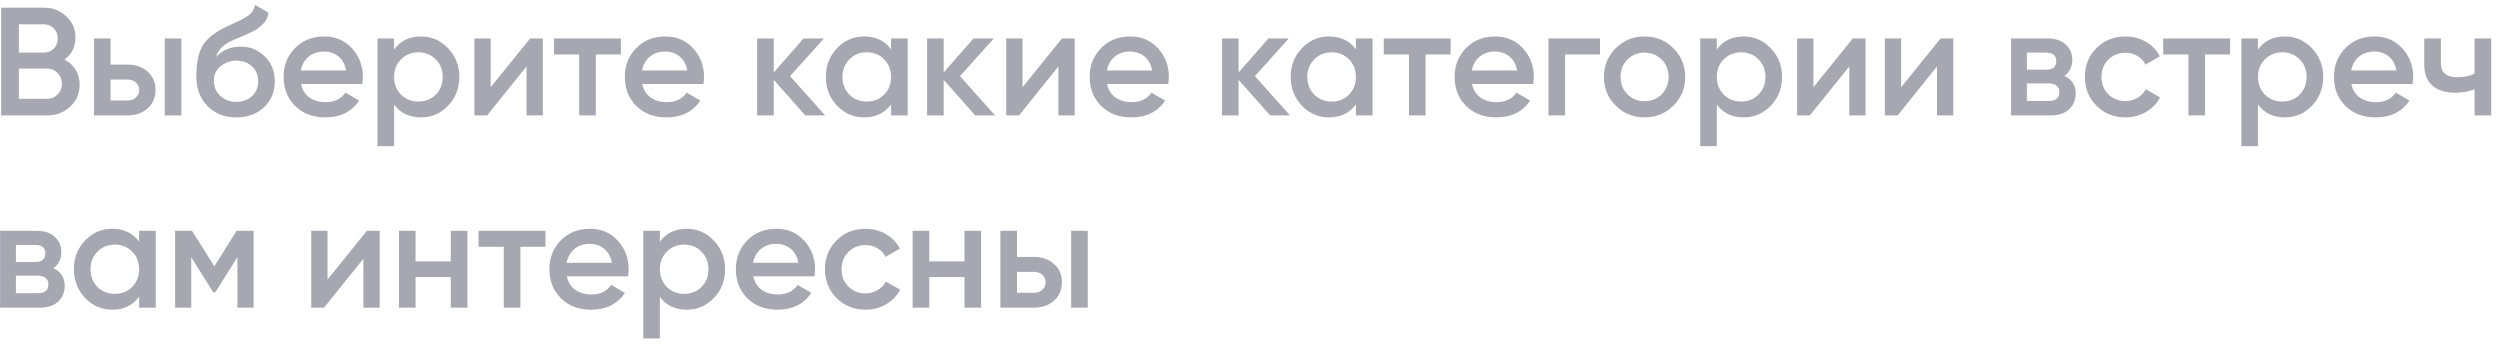 <svg width="260" height="36" viewBox="0 0 260 36" fill="none" xmlns="http://www.w3.org/2000/svg">
<path d="M6.712 6.192C7.203 6.448 7.587 6.8 7.864 7.248C8.141 7.696 8.28 8.213 8.28 8.8C8.28 9.717 7.955 10.48 7.304 11.088C6.653 11.696 5.859 12 4.92 12H0.12V0.8H4.568C5.485 0.8 6.259 1.099 6.888 1.696C7.528 2.283 7.848 3.019 7.848 3.904C7.848 4.875 7.469 5.637 6.712 6.192ZM4.568 2.528H1.96V5.472H4.568C4.973 5.472 5.315 5.333 5.592 5.056C5.869 4.768 6.008 4.416 6.008 4C6.008 3.584 5.869 3.237 5.592 2.96C5.315 2.672 4.973 2.528 4.568 2.528ZM4.92 10.272C5.347 10.272 5.704 10.123 5.992 9.824C6.291 9.515 6.44 9.141 6.44 8.704C6.44 8.267 6.291 7.899 5.992 7.6C5.704 7.291 5.347 7.136 4.92 7.136H1.96V10.272H4.92ZM13.262 6.72C14.115 6.72 14.814 6.965 15.358 7.456C15.902 7.936 16.174 8.571 16.174 9.36C16.174 10.139 15.902 10.773 15.358 11.264C14.814 11.755 14.115 12 13.262 12H9.774V4H11.502V6.72H13.262ZM17.134 4H18.862V12H17.134V4ZM13.278 10.448C13.619 10.448 13.902 10.347 14.126 10.144C14.36 9.941 14.478 9.68 14.478 9.36C14.478 9.029 14.36 8.768 14.126 8.576C13.902 8.373 13.619 8.272 13.278 8.272H11.502V10.448H13.278ZM24.579 12.208C23.353 12.208 22.35 11.813 21.571 11.024C20.803 10.224 20.419 9.205 20.419 7.968C20.419 6.613 20.622 5.568 21.027 4.832C21.433 4.085 22.254 3.408 23.491 2.8C23.694 2.704 23.993 2.565 24.387 2.384C24.793 2.203 25.07 2.075 25.219 2C25.369 1.915 25.555 1.797 25.779 1.648C26.003 1.488 26.169 1.323 26.275 1.152C26.382 0.971 26.467 0.757 26.531 0.512L27.939 1.328C27.897 1.563 27.827 1.781 27.731 1.984C27.635 2.176 27.497 2.357 27.315 2.528C27.134 2.699 26.974 2.837 26.835 2.944C26.707 3.051 26.489 3.179 26.179 3.328C25.87 3.477 25.641 3.584 25.491 3.648C25.353 3.712 25.086 3.824 24.691 3.984C23.987 4.261 23.47 4.549 23.139 4.848C22.819 5.136 22.595 5.499 22.467 5.936C23.107 5.211 23.977 4.848 25.075 4.848C26.014 4.848 26.83 5.184 27.523 5.856C28.227 6.528 28.579 7.397 28.579 8.464C28.579 9.552 28.206 10.448 27.459 11.152C26.723 11.856 25.763 12.208 24.579 12.208ZM24.563 10.592C25.235 10.592 25.785 10.395 26.211 10C26.638 9.595 26.851 9.083 26.851 8.464C26.851 7.835 26.638 7.317 26.211 6.912C25.795 6.507 25.251 6.304 24.579 6.304C23.982 6.304 23.443 6.496 22.963 6.88C22.483 7.253 22.243 7.755 22.243 8.384C22.243 9.024 22.467 9.552 22.915 9.968C23.363 10.384 23.913 10.592 24.563 10.592ZM31.305 8.736C31.433 9.344 31.727 9.813 32.185 10.144C32.644 10.464 33.204 10.624 33.865 10.624C34.783 10.624 35.471 10.293 35.929 9.632L37.353 10.464C36.564 11.627 35.396 12.208 33.849 12.208C32.548 12.208 31.497 11.813 30.698 11.024C29.898 10.224 29.497 9.216 29.497 8C29.497 6.805 29.892 5.808 30.681 5.008C31.471 4.197 32.484 3.792 33.721 3.792C34.895 3.792 35.855 4.203 36.602 5.024C37.359 5.845 37.737 6.843 37.737 8.016C37.737 8.197 37.716 8.437 37.673 8.736H31.305ZM31.29 7.328H35.993C35.876 6.677 35.604 6.187 35.178 5.856C34.761 5.525 34.271 5.36 33.706 5.36C33.066 5.36 32.532 5.536 32.105 5.888C31.679 6.24 31.407 6.72 31.29 7.328ZM43.786 3.792C44.885 3.792 45.823 4.203 46.602 5.024C47.381 5.835 47.77 6.827 47.77 8C47.77 9.184 47.381 10.181 46.602 10.992C45.823 11.803 44.885 12.208 43.786 12.208C42.57 12.208 41.637 11.76 40.986 10.864V15.2H39.258V4H40.986V5.152C41.637 4.245 42.57 3.792 43.786 3.792ZM41.706 9.84C42.186 10.32 42.789 10.56 43.514 10.56C44.239 10.56 44.842 10.32 45.322 9.84C45.802 9.349 46.042 8.736 46.042 8C46.042 7.264 45.802 6.656 45.322 6.176C44.842 5.685 44.239 5.44 43.514 5.44C42.789 5.44 42.186 5.685 41.706 6.176C41.226 6.656 40.986 7.264 40.986 8C40.986 8.736 41.226 9.349 41.706 9.84ZM55.128 4H56.456V12H54.76V6.912L50.664 12H49.336V4H51.032V9.072L55.128 4ZM64.573 4V5.664H61.965V12H60.237V5.664H57.613V4H64.573ZM66.79 8.736C66.918 9.344 67.211 9.813 67.67 10.144C68.129 10.464 68.689 10.624 69.35 10.624C70.267 10.624 70.955 10.293 71.414 9.632L72.838 10.464C72.049 11.627 70.88 12.208 69.334 12.208C68.032 12.208 66.982 11.813 66.182 11.024C65.382 10.224 64.982 9.216 64.982 8C64.982 6.805 65.376 5.808 66.166 5.008C66.955 4.197 67.969 3.792 69.206 3.792C70.379 3.792 71.339 4.203 72.086 5.024C72.843 5.845 73.222 6.843 73.222 8.016C73.222 8.197 73.201 8.437 73.158 8.736H66.79ZM66.774 7.328H71.478C71.361 6.677 71.088 6.187 70.662 5.856C70.246 5.525 69.755 5.36 69.19 5.36C68.55 5.36 68.016 5.536 67.59 5.888C67.163 6.24 66.891 6.72 66.774 7.328ZM85.814 12H83.75L80.47 8.304V12H78.742V4H80.47V7.536L83.574 4H85.686L82.166 7.92L85.814 12ZM92.672 4H94.4V12H92.672V10.848C92.022 11.755 91.088 12.208 89.872 12.208C88.773 12.208 87.835 11.803 87.056 10.992C86.278 10.171 85.888 9.173 85.888 8C85.888 6.816 86.278 5.819 87.056 5.008C87.835 4.197 88.773 3.792 89.872 3.792C91.088 3.792 92.022 4.24 92.672 5.136V4ZM88.336 9.84C88.816 10.32 89.419 10.56 90.144 10.56C90.87 10.56 91.472 10.32 91.952 9.84C92.432 9.349 92.672 8.736 92.672 8C92.672 7.264 92.432 6.656 91.952 6.176C91.472 5.685 90.87 5.44 90.144 5.44C89.419 5.44 88.816 5.685 88.336 6.176C87.856 6.656 87.616 7.264 87.616 8C87.616 8.736 87.856 9.349 88.336 9.84ZM103.486 12H101.422L98.142 8.304V12H96.414V4H98.142V7.536L101.246 4H103.358L99.838 7.92L103.486 12ZM110.441 4H111.769V12H110.073V6.912L105.977 12H104.649V4H106.345V9.072L110.441 4ZM115.134 8.736C115.262 9.344 115.555 9.813 116.014 10.144C116.472 10.464 117.032 10.624 117.694 10.624C118.611 10.624 119.299 10.293 119.758 9.632L121.182 10.464C120.392 11.627 119.224 12.208 117.678 12.208C116.376 12.208 115.326 11.813 114.526 11.024C113.726 10.224 113.326 9.216 113.326 8C113.326 6.805 113.72 5.808 114.51 5.008C115.299 4.197 116.312 3.792 117.55 3.792C118.723 3.792 119.683 4.203 120.43 5.024C121.187 5.845 121.566 6.843 121.566 8.016C121.566 8.197 121.544 8.437 121.502 8.736H115.134ZM115.118 7.328H119.822C119.704 6.677 119.432 6.187 119.006 5.856C118.59 5.525 118.099 5.36 117.534 5.36C116.894 5.36 116.36 5.536 115.934 5.888C115.507 6.24 115.235 6.72 115.118 7.328ZM134.158 12H132.094L128.814 8.304V12H127.086V4H128.814V7.536L131.918 4H134.03L130.51 7.92L134.158 12ZM141.016 4H142.744V12H141.016V10.848C140.365 11.755 139.432 12.208 138.216 12.208C137.117 12.208 136.179 11.803 135.4 10.992C134.621 10.171 134.232 9.173 134.232 8C134.232 6.816 134.621 5.819 135.4 5.008C136.179 4.197 137.117 3.792 138.216 3.792C139.432 3.792 140.365 4.24 141.016 5.136V4ZM136.68 9.84C137.16 10.32 137.763 10.56 138.488 10.56C139.213 10.56 139.816 10.32 140.296 9.84C140.776 9.349 141.016 8.736 141.016 8C141.016 7.264 140.776 6.656 140.296 6.176C139.816 5.685 139.213 5.44 138.488 5.44C137.763 5.44 137.16 5.685 136.68 6.176C136.2 6.656 135.96 7.264 135.96 8C135.96 8.736 136.2 9.349 136.68 9.84ZM150.87 4V5.664H148.262V12H146.534V5.664H143.91V4H150.87ZM153.087 8.736C153.215 9.344 153.508 9.813 153.967 10.144C154.425 10.464 154.985 10.624 155.647 10.624C156.564 10.624 157.252 10.293 157.711 9.632L159.135 10.464C158.345 11.627 157.177 12.208 155.631 12.208C154.329 12.208 153.279 11.813 152.479 11.024C151.679 10.224 151.279 9.216 151.279 8C151.279 6.805 151.673 5.808 152.463 5.008C153.252 4.197 154.265 3.792 155.503 3.792C156.676 3.792 157.636 4.203 158.383 5.024C159.14 5.845 159.519 6.843 159.519 8.016C159.519 8.197 159.497 8.437 159.455 8.736H153.087ZM153.071 7.328H157.775C157.657 6.677 157.385 6.187 156.959 5.856C156.543 5.525 156.052 5.36 155.487 5.36C154.847 5.36 154.313 5.536 153.887 5.888C153.46 6.24 153.188 6.72 153.071 7.328ZM166.399 4V5.664H162.767V12H161.039V4H166.399ZM171.034 12.208C169.861 12.208 168.863 11.803 168.042 10.992C167.221 10.181 166.81 9.184 166.81 8C166.81 6.816 167.221 5.819 168.042 5.008C168.863 4.197 169.861 3.792 171.034 3.792C172.218 3.792 173.215 4.197 174.026 5.008C174.847 5.819 175.258 6.816 175.258 8C175.258 9.184 174.847 10.181 174.026 10.992C173.215 11.803 172.218 12.208 171.034 12.208ZM169.258 9.808C169.738 10.288 170.33 10.528 171.034 10.528C171.738 10.528 172.33 10.288 172.81 9.808C173.29 9.328 173.53 8.725 173.53 8C173.53 7.275 173.29 6.672 172.81 6.192C172.33 5.712 171.738 5.472 171.034 5.472C170.33 5.472 169.738 5.712 169.258 6.192C168.778 6.672 168.538 7.275 168.538 8C168.538 8.725 168.778 9.328 169.258 9.808ZM181.349 3.792C182.447 3.792 183.386 4.203 184.165 5.024C184.943 5.835 185.333 6.827 185.333 8C185.333 9.184 184.943 10.181 184.165 10.992C183.386 11.803 182.447 12.208 181.349 12.208C180.133 12.208 179.199 11.76 178.549 10.864V15.2H176.821V4H178.549V5.152C179.199 4.245 180.133 3.792 181.349 3.792ZM179.269 9.84C179.749 10.32 180.351 10.56 181.077 10.56C181.802 10.56 182.405 10.32 182.885 9.84C183.365 9.349 183.605 8.736 183.605 8C183.605 7.264 183.365 6.656 182.885 6.176C182.405 5.685 181.802 5.44 181.077 5.44C180.351 5.44 179.749 5.685 179.269 6.176C178.789 6.656 178.549 7.264 178.549 8C178.549 8.736 178.789 9.349 179.269 9.84ZM192.691 4H194.019V12H192.323V6.912L188.227 12H186.899V4H188.595V9.072L192.691 4ZM201.816 4H203.144V12H201.448V6.912L197.352 12H196.024V4H197.72V9.072L201.816 4ZM214.685 7.888C215.474 8.251 215.869 8.864 215.869 9.728C215.869 10.4 215.639 10.949 215.181 11.376C214.733 11.792 214.087 12 213.245 12H209.149V4H212.925C213.746 4 214.381 4.208 214.829 4.624C215.287 5.029 215.517 5.557 215.517 6.208C215.517 6.965 215.239 7.525 214.685 7.888ZM212.797 5.472H210.797V7.248H212.797C213.501 7.248 213.853 6.949 213.853 6.352C213.853 5.765 213.501 5.472 212.797 5.472ZM213.085 10.496C213.81 10.496 214.173 10.181 214.173 9.552C214.173 9.275 214.077 9.061 213.885 8.912C213.693 8.752 213.426 8.672 213.085 8.672H210.797V10.496H213.085ZM221.05 12.208C219.844 12.208 218.836 11.803 218.026 10.992C217.226 10.181 216.826 9.184 216.826 8C216.826 6.805 217.226 5.808 218.026 5.008C218.836 4.197 219.844 3.792 221.05 3.792C221.828 3.792 222.538 3.979 223.178 4.352C223.818 4.725 224.298 5.227 224.618 5.856L223.13 6.72C222.948 6.336 222.671 6.037 222.298 5.824C221.935 5.6 221.514 5.488 221.034 5.488C220.33 5.488 219.738 5.728 219.258 6.208C218.788 6.688 218.554 7.285 218.554 8C218.554 8.715 218.788 9.312 219.258 9.792C219.738 10.272 220.33 10.512 221.034 10.512C221.503 10.512 221.924 10.4 222.298 10.176C222.682 9.952 222.97 9.653 223.162 9.28L224.65 10.128C224.308 10.768 223.818 11.275 223.178 11.648C222.538 12.021 221.828 12.208 221.05 12.208ZM231.933 4V5.664H229.325V12H227.597V5.664H224.973V4H231.933ZM237.63 3.792C238.728 3.792 239.667 4.203 240.446 5.024C241.224 5.835 241.614 6.827 241.614 8C241.614 9.184 241.224 10.181 240.446 10.992C239.667 11.803 238.728 12.208 237.63 12.208C236.414 12.208 235.48 11.76 234.83 10.864V15.2H233.102V4H234.83V5.152C235.48 4.245 236.414 3.792 237.63 3.792ZM235.55 9.84C236.03 10.32 236.632 10.56 237.358 10.56C238.083 10.56 238.686 10.32 239.166 9.84C239.646 9.349 239.886 8.736 239.886 8C239.886 7.264 239.646 6.656 239.166 6.176C238.686 5.685 238.083 5.44 237.358 5.44C236.632 5.44 236.03 5.685 235.55 6.176C235.07 6.656 234.83 7.264 234.83 8C234.83 8.736 235.07 9.349 235.55 9.84ZM244.54 8.736C244.668 9.344 244.961 9.813 245.42 10.144C245.879 10.464 246.439 10.624 247.1 10.624C248.017 10.624 248.705 10.293 249.164 9.632L250.588 10.464C249.799 11.627 248.631 12.208 247.084 12.208C245.783 12.208 244.732 11.813 243.932 11.024C243.132 10.224 242.732 9.216 242.732 8C242.732 6.805 243.127 5.808 243.916 5.008C244.705 4.197 245.719 3.792 246.956 3.792C248.129 3.792 249.089 4.203 249.836 5.024C250.593 5.845 250.972 6.843 250.972 8.016C250.972 8.197 250.951 8.437 250.908 8.736H244.54ZM244.524 7.328H249.228C249.111 6.677 248.839 6.187 248.412 5.856C247.996 5.525 247.505 5.36 246.94 5.36C246.3 5.36 245.767 5.536 245.34 5.888C244.913 6.24 244.641 6.72 244.524 7.328ZM257.356 4H259.084V12H257.356V9.296C256.716 9.531 256.044 9.648 255.34 9.648C254.348 9.648 253.564 9.403 252.988 8.912C252.412 8.421 252.124 7.701 252.124 6.752V4H253.852V6.592C253.852 7.552 254.423 8.032 255.564 8.032C256.236 8.032 256.834 7.909 257.356 7.664V4ZM5.544 27.888C6.333 28.251 6.728 28.864 6.728 29.728C6.728 30.4 6.499 30.949 6.04 31.376C5.592 31.792 4.947 32 4.104 32H0.008V24H3.784C4.605 24 5.24 24.208 5.688 24.624C6.147 25.029 6.376 25.557 6.376 26.208C6.376 26.965 6.099 27.525 5.544 27.888ZM3.656 25.472H1.656V27.248H3.656C4.36 27.248 4.712 26.949 4.712 26.352C4.712 25.765 4.36 25.472 3.656 25.472ZM3.944 30.496C4.669 30.496 5.032 30.181 5.032 29.552C5.032 29.275 4.936 29.061 4.744 28.912C4.552 28.752 4.285 28.672 3.944 28.672H1.656V30.496H3.944ZM14.469 24H16.197V32H14.469V30.848C13.818 31.755 12.885 32.208 11.669 32.208C10.57 32.208 9.632 31.803 8.853 30.992C8.074 30.171 7.685 29.173 7.685 28C7.685 26.816 8.074 25.819 8.853 25.008C9.632 24.197 10.57 23.792 11.669 23.792C12.885 23.792 13.818 24.24 14.469 25.136V24ZM10.133 29.84C10.613 30.32 11.216 30.56 11.941 30.56C12.666 30.56 13.269 30.32 13.749 29.84C14.229 29.349 14.469 28.736 14.469 28C14.469 27.264 14.229 26.656 13.749 26.176C13.269 25.685 12.666 25.44 11.941 25.44C11.216 25.44 10.613 25.685 10.133 26.176C9.653 26.656 9.413 27.264 9.413 28C9.413 28.736 9.653 29.349 10.133 29.84ZM26.371 24V32H24.691V26.736L22.387 30.4H22.179L19.891 26.752V32H18.211V24H19.971L22.291 27.696L24.611 24H26.371ZM38.159 24H39.487V32H37.791V26.912L33.695 32H32.367V24H34.063V29.072L38.159 24ZM46.884 24H48.612V32H46.884V28.816H43.22V32H41.492V24H43.22V27.184H46.884V24ZM56.729 24V25.664H54.121V32H52.393V25.664H49.769V24H56.729ZM58.946 28.736C59.074 29.344 59.367 29.813 59.826 30.144C60.285 30.464 60.845 30.624 61.506 30.624C62.423 30.624 63.111 30.293 63.57 29.632L64.994 30.464C64.205 31.627 63.037 32.208 61.49 32.208C60.189 32.208 59.138 31.813 58.338 31.024C57.538 30.224 57.138 29.216 57.138 28C57.138 26.805 57.533 25.808 58.322 25.008C59.111 24.197 60.125 23.792 61.362 23.792C62.535 23.792 63.495 24.203 64.242 25.024C64.999 25.845 65.378 26.843 65.378 28.016C65.378 28.197 65.357 28.437 65.314 28.736H58.946ZM58.93 27.328H63.634C63.517 26.677 63.245 26.187 62.818 25.856C62.402 25.525 61.911 25.36 61.346 25.36C60.706 25.36 60.173 25.536 59.746 25.888C59.319 26.24 59.047 26.72 58.93 27.328ZM71.427 23.792C72.525 23.792 73.464 24.203 74.243 25.024C75.021 25.835 75.411 26.827 75.411 28C75.411 29.184 75.021 30.181 74.243 30.992C73.464 31.803 72.525 32.208 71.427 32.208C70.211 32.208 69.277 31.76 68.627 30.864V35.2H66.899V24H68.627V25.152C69.277 24.245 70.211 23.792 71.427 23.792ZM69.347 29.84C69.827 30.32 70.429 30.56 71.155 30.56C71.88 30.56 72.483 30.32 72.963 29.84C73.443 29.349 73.683 28.736 73.683 28C73.683 27.264 73.443 26.656 72.963 26.176C72.483 25.685 71.88 25.44 71.155 25.44C70.429 25.44 69.827 25.685 69.347 26.176C68.867 26.656 68.627 27.264 68.627 28C68.627 28.736 68.867 29.349 69.347 29.84ZM78.337 28.736C78.465 29.344 78.758 29.813 79.217 30.144C79.675 30.464 80.235 30.624 80.897 30.624C81.814 30.624 82.502 30.293 82.961 29.632L84.385 30.464C83.595 31.627 82.427 32.208 80.881 32.208C79.579 32.208 78.529 31.813 77.729 31.024C76.929 30.224 76.529 29.216 76.529 28C76.529 26.805 76.923 25.808 77.713 25.008C78.502 24.197 79.515 23.792 80.753 23.792C81.926 23.792 82.886 24.203 83.633 25.024C84.39 25.845 84.769 26.843 84.769 28.016C84.769 28.197 84.747 28.437 84.705 28.736H78.337ZM78.321 27.328H83.025C82.907 26.677 82.635 26.187 82.209 25.856C81.793 25.525 81.302 25.36 80.737 25.36C80.097 25.36 79.563 25.536 79.137 25.888C78.71 26.24 78.438 26.72 78.321 27.328ZM90.018 32.208C88.813 32.208 87.805 31.803 86.994 30.992C86.194 30.181 85.794 29.184 85.794 28C85.794 26.805 86.194 25.808 86.994 25.008C87.805 24.197 88.813 23.792 90.018 23.792C90.797 23.792 91.506 23.979 92.146 24.352C92.786 24.725 93.266 25.227 93.586 25.856L92.098 26.72C91.917 26.336 91.64 26.037 91.266 25.824C90.904 25.6 90.482 25.488 90.002 25.488C89.298 25.488 88.706 25.728 88.226 26.208C87.757 26.688 87.522 27.285 87.522 28C87.522 28.715 87.757 29.312 88.226 29.792C88.706 30.272 89.298 30.512 90.002 30.512C90.472 30.512 90.893 30.4 91.266 30.176C91.65 29.952 91.938 29.653 92.13 29.28L93.618 30.128C93.277 30.768 92.786 31.275 92.146 31.648C91.506 32.021 90.797 32.208 90.018 32.208ZM100.306 24H102.034V32H100.306V28.816H96.642V32H94.914V24H96.642V27.184H100.306V24ZM107.527 26.72C108.381 26.72 109.079 26.965 109.623 27.456C110.167 27.936 110.439 28.571 110.439 29.36C110.439 30.139 110.167 30.773 109.623 31.264C109.079 31.755 108.381 32 107.527 32H104.039V24H105.767V26.72H107.527ZM111.399 24H113.127V32H111.399V24ZM107.543 30.448C107.885 30.448 108.167 30.347 108.391 30.144C108.626 29.941 108.743 29.68 108.743 29.36C108.743 29.029 108.626 28.768 108.391 28.576C108.167 28.373 107.885 28.272 107.543 28.272H105.767V30.448H107.543Z" fill="#A7A7B1"/>
</svg>
